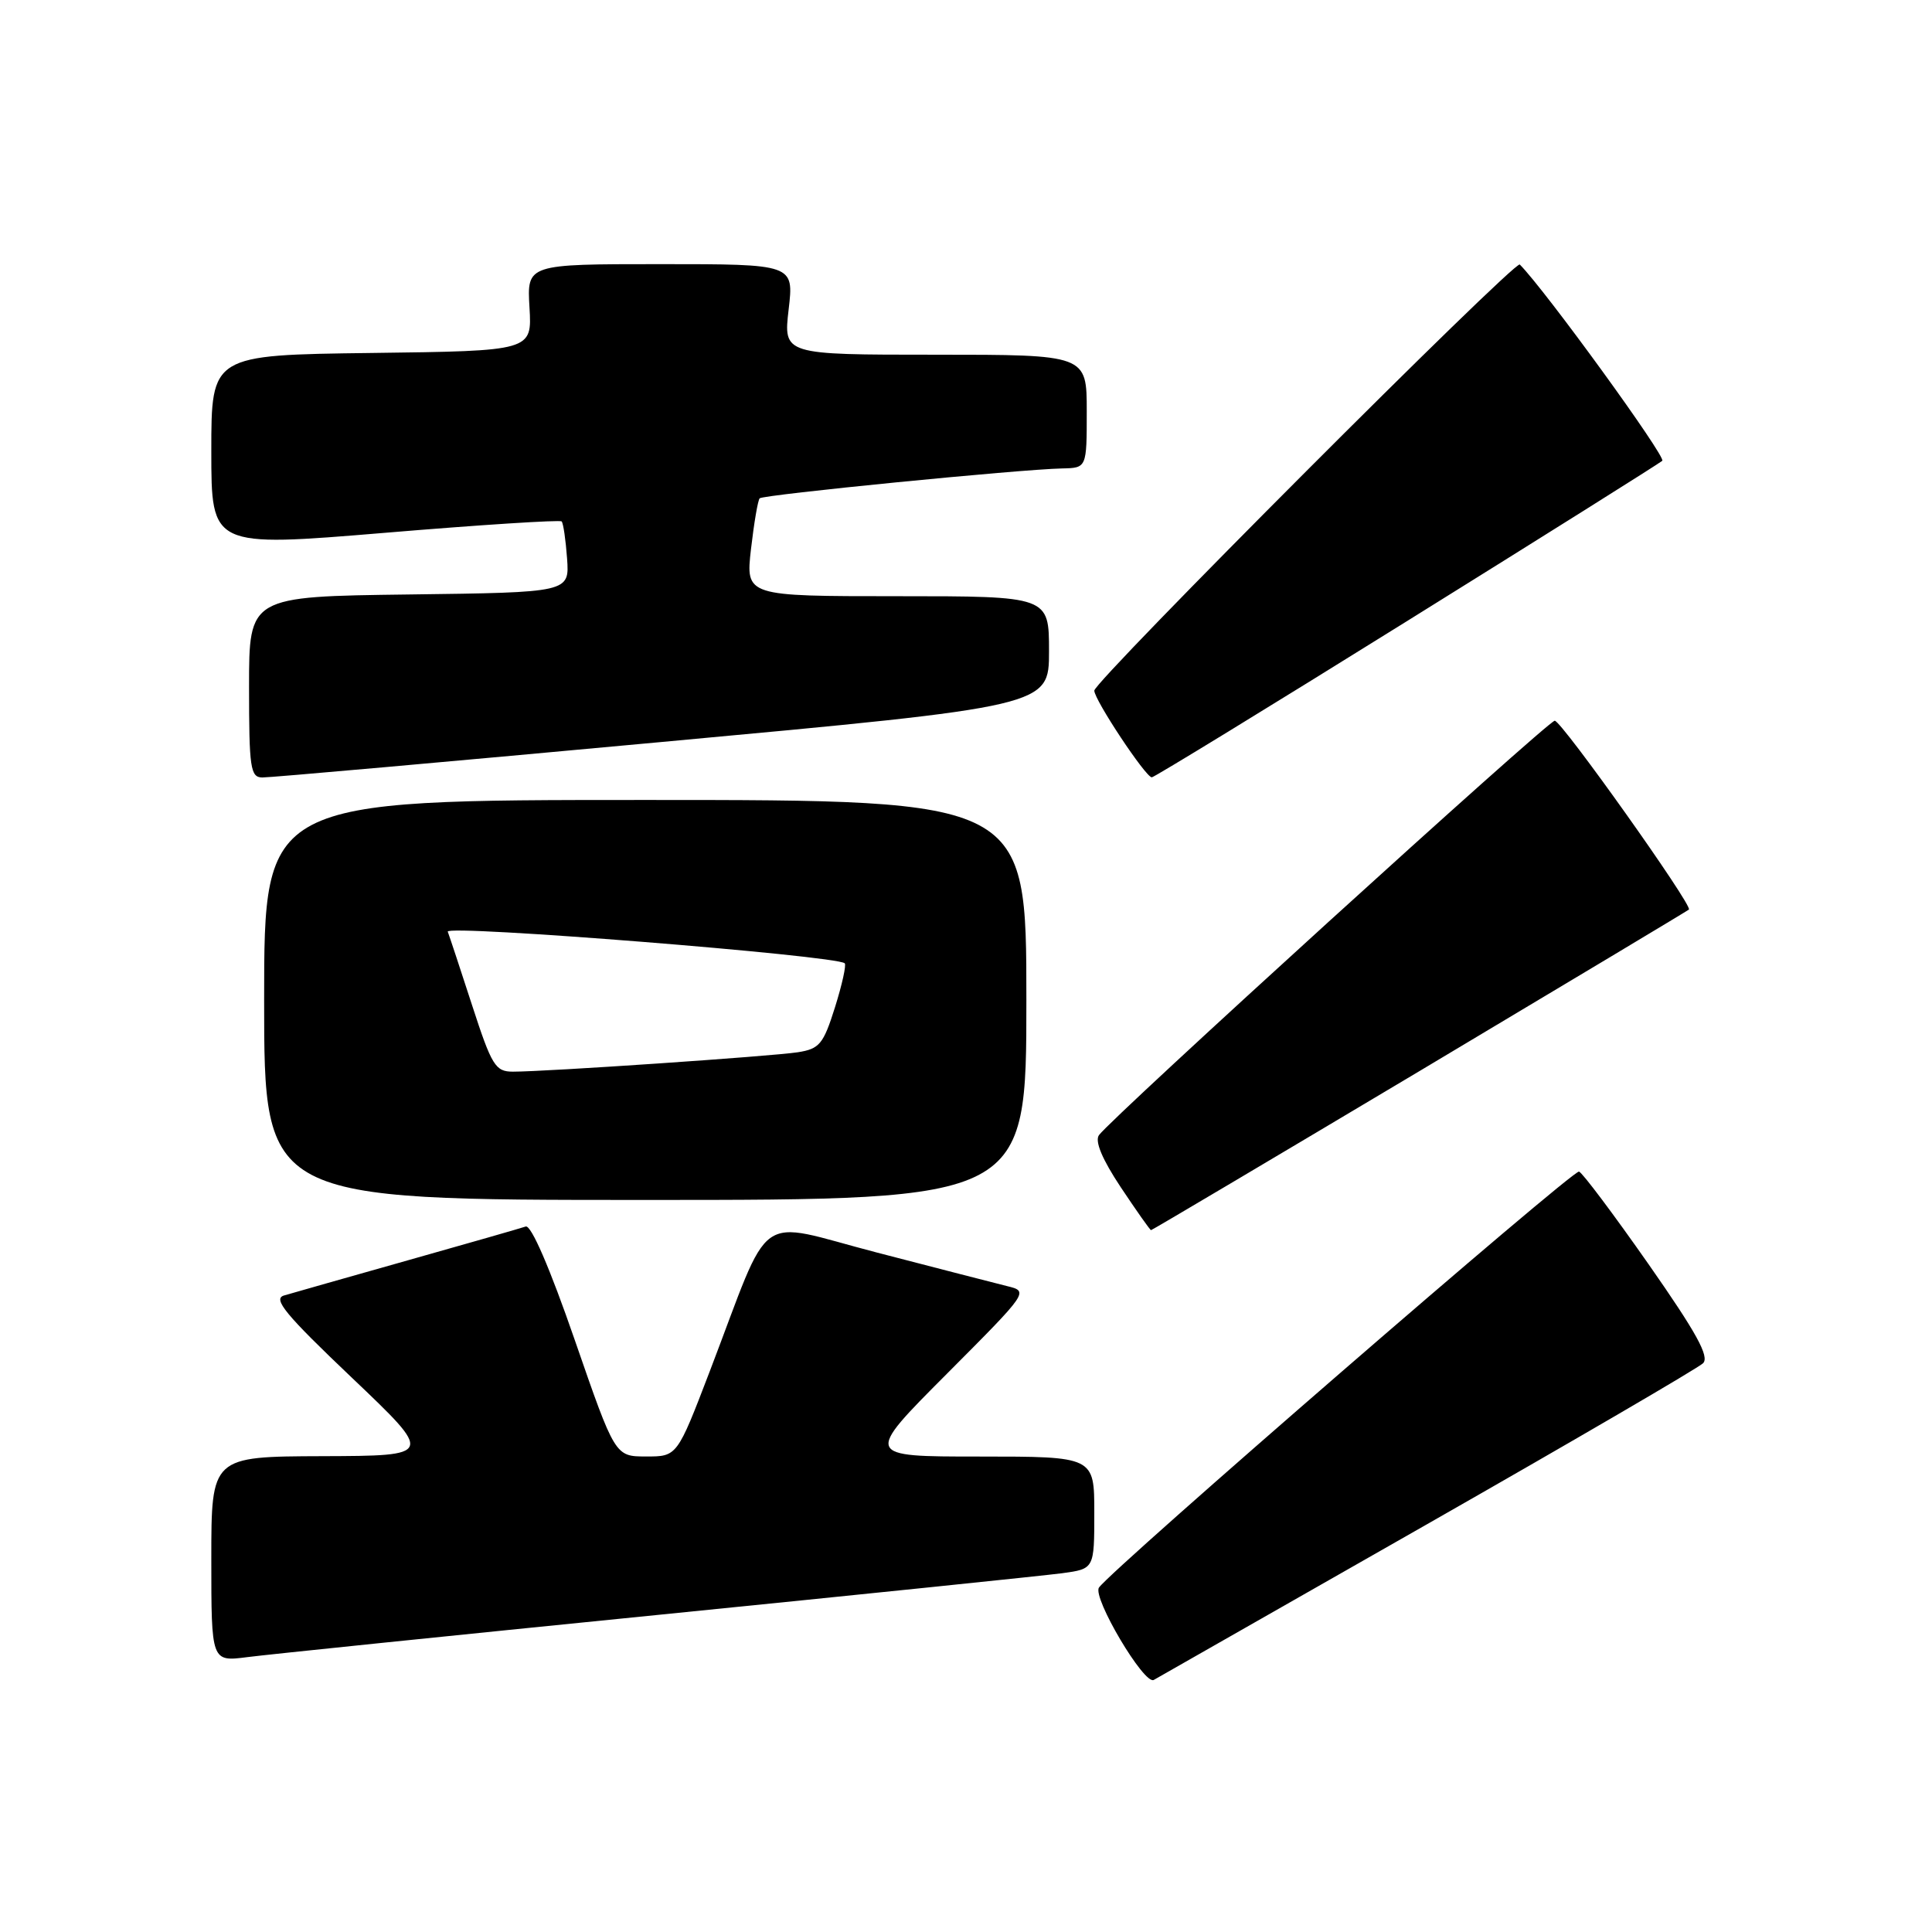<?xml version="1.0" encoding="UTF-8" standalone="no"?>
<!DOCTYPE svg PUBLIC "-//W3C//DTD SVG 1.1//EN" "http://www.w3.org/Graphics/SVG/1.1/DTD/svg11.dtd" >
<svg xmlns="http://www.w3.org/2000/svg" xmlns:xlink="http://www.w3.org/1999/xlink" version="1.1" viewBox="0 0 256 256">
 <g >
 <path fill="currentColor"
d=" M 189.00 202.02 C 208.53 190.89 225.02 181.27 225.66 180.64 C 226.55 179.78 224.79 176.59 218.44 167.51 C 213.82 160.91 209.68 155.39 209.23 155.24 C 208.41 154.97 147.30 207.93 145.62 210.36 C 144.72 211.67 151.62 223.32 152.88 222.60 C 153.22 222.41 169.47 213.15 189.00 202.02 Z  M 87.00 214.00 C 114.23 211.27 138.41 208.77 140.75 208.46 C 145.00 207.88 145.00 207.88 145.00 200.44 C 145.00 193.00 145.00 193.00 129.77 193.00 C 114.53 193.00 114.53 193.00 125.44 182.06 C 136.34 171.12 136.34 171.12 133.42 170.41 C 131.81 170.01 124.05 168.01 116.16 165.96 C 99.76 161.70 102.43 159.80 94.03 181.75 C 89.72 193.00 89.72 193.00 85.61 192.99 C 81.50 192.99 81.50 192.99 76.16 177.56 C 72.87 168.04 70.38 162.28 69.66 162.52 C 69.02 162.74 61.98 164.76 54.00 167.01 C 46.02 169.26 38.66 171.36 37.63 171.66 C 36.11 172.11 37.81 174.17 46.63 182.56 C 57.50 192.90 57.50 192.90 42.75 192.95 C 28.00 193.00 28.00 193.00 28.00 206.59 C 28.00 220.19 28.00 220.19 32.75 219.58 C 35.36 219.24 59.77 216.73 87.00 214.00 Z  M 188.13 141.90 C 207.58 130.29 223.63 120.67 223.79 120.52 C 224.33 120.02 206.91 95.50 206.01 95.50 C 205.12 95.50 147.31 148.07 145.62 150.41 C 145.04 151.21 146.04 153.60 148.51 157.32 C 150.59 160.44 152.39 163.00 152.52 163.00 C 152.65 163.00 168.67 153.50 188.13 141.90 Z  M 136.00 132.50 C 136.00 106.00 136.00 106.00 85.50 106.00 C 35.00 106.00 35.00 106.00 35.00 132.50 C 35.00 159.00 35.00 159.00 85.50 159.00 C 136.00 159.00 136.00 159.00 136.00 132.50 Z  M 87.75 98.31 C 139.00 93.58 139.00 93.58 139.00 86.29 C 139.00 79.00 139.00 79.00 118.90 79.00 C 98.80 79.00 98.80 79.00 99.51 72.75 C 99.91 69.31 100.42 66.29 100.66 66.03 C 101.12 65.55 135.09 62.19 140.75 62.07 C 144.00 62.00 144.00 62.00 144.00 54.50 C 144.00 47.00 144.00 47.00 123.90 47.00 C 103.80 47.00 103.80 47.00 104.50 41.00 C 105.20 35.00 105.20 35.00 87.51 35.00 C 69.82 35.00 69.82 35.00 70.16 40.75 C 70.50 46.50 70.50 46.50 49.25 46.77 C 28.00 47.04 28.00 47.04 28.00 59.77 C 28.00 72.51 28.00 72.51 51.01 70.60 C 63.66 69.54 74.20 68.87 74.42 69.09 C 74.64 69.32 74.96 71.53 75.14 74.00 C 75.46 78.50 75.46 78.50 54.23 78.77 C 33.00 79.04 33.00 79.04 33.00 91.02 C 33.00 101.75 33.18 103.00 34.75 103.02 C 35.71 103.04 59.56 100.92 87.75 98.31 Z  M 186.34 82.36 C 204.58 71.01 219.84 61.42 220.26 61.06 C 220.81 60.57 204.76 38.45 201.38 35.05 C 200.75 34.41 145.00 90.25 145.00 91.51 C 145.00 92.73 151.81 103.00 152.62 103.00 C 152.93 103.00 168.11 93.71 186.34 82.36 Z  M 62.57 133.25 C 61.01 128.44 59.55 124.03 59.33 123.45 C 58.97 122.48 110.80 126.61 111.93 127.64 C 112.16 127.85 111.58 130.48 110.64 133.47 C 109.10 138.36 108.59 138.98 105.71 139.43 C 102.31 139.96 72.27 142.01 67.96 142.00 C 65.64 142.00 65.16 141.21 62.57 133.25 Z "/>
</g>
</svg>